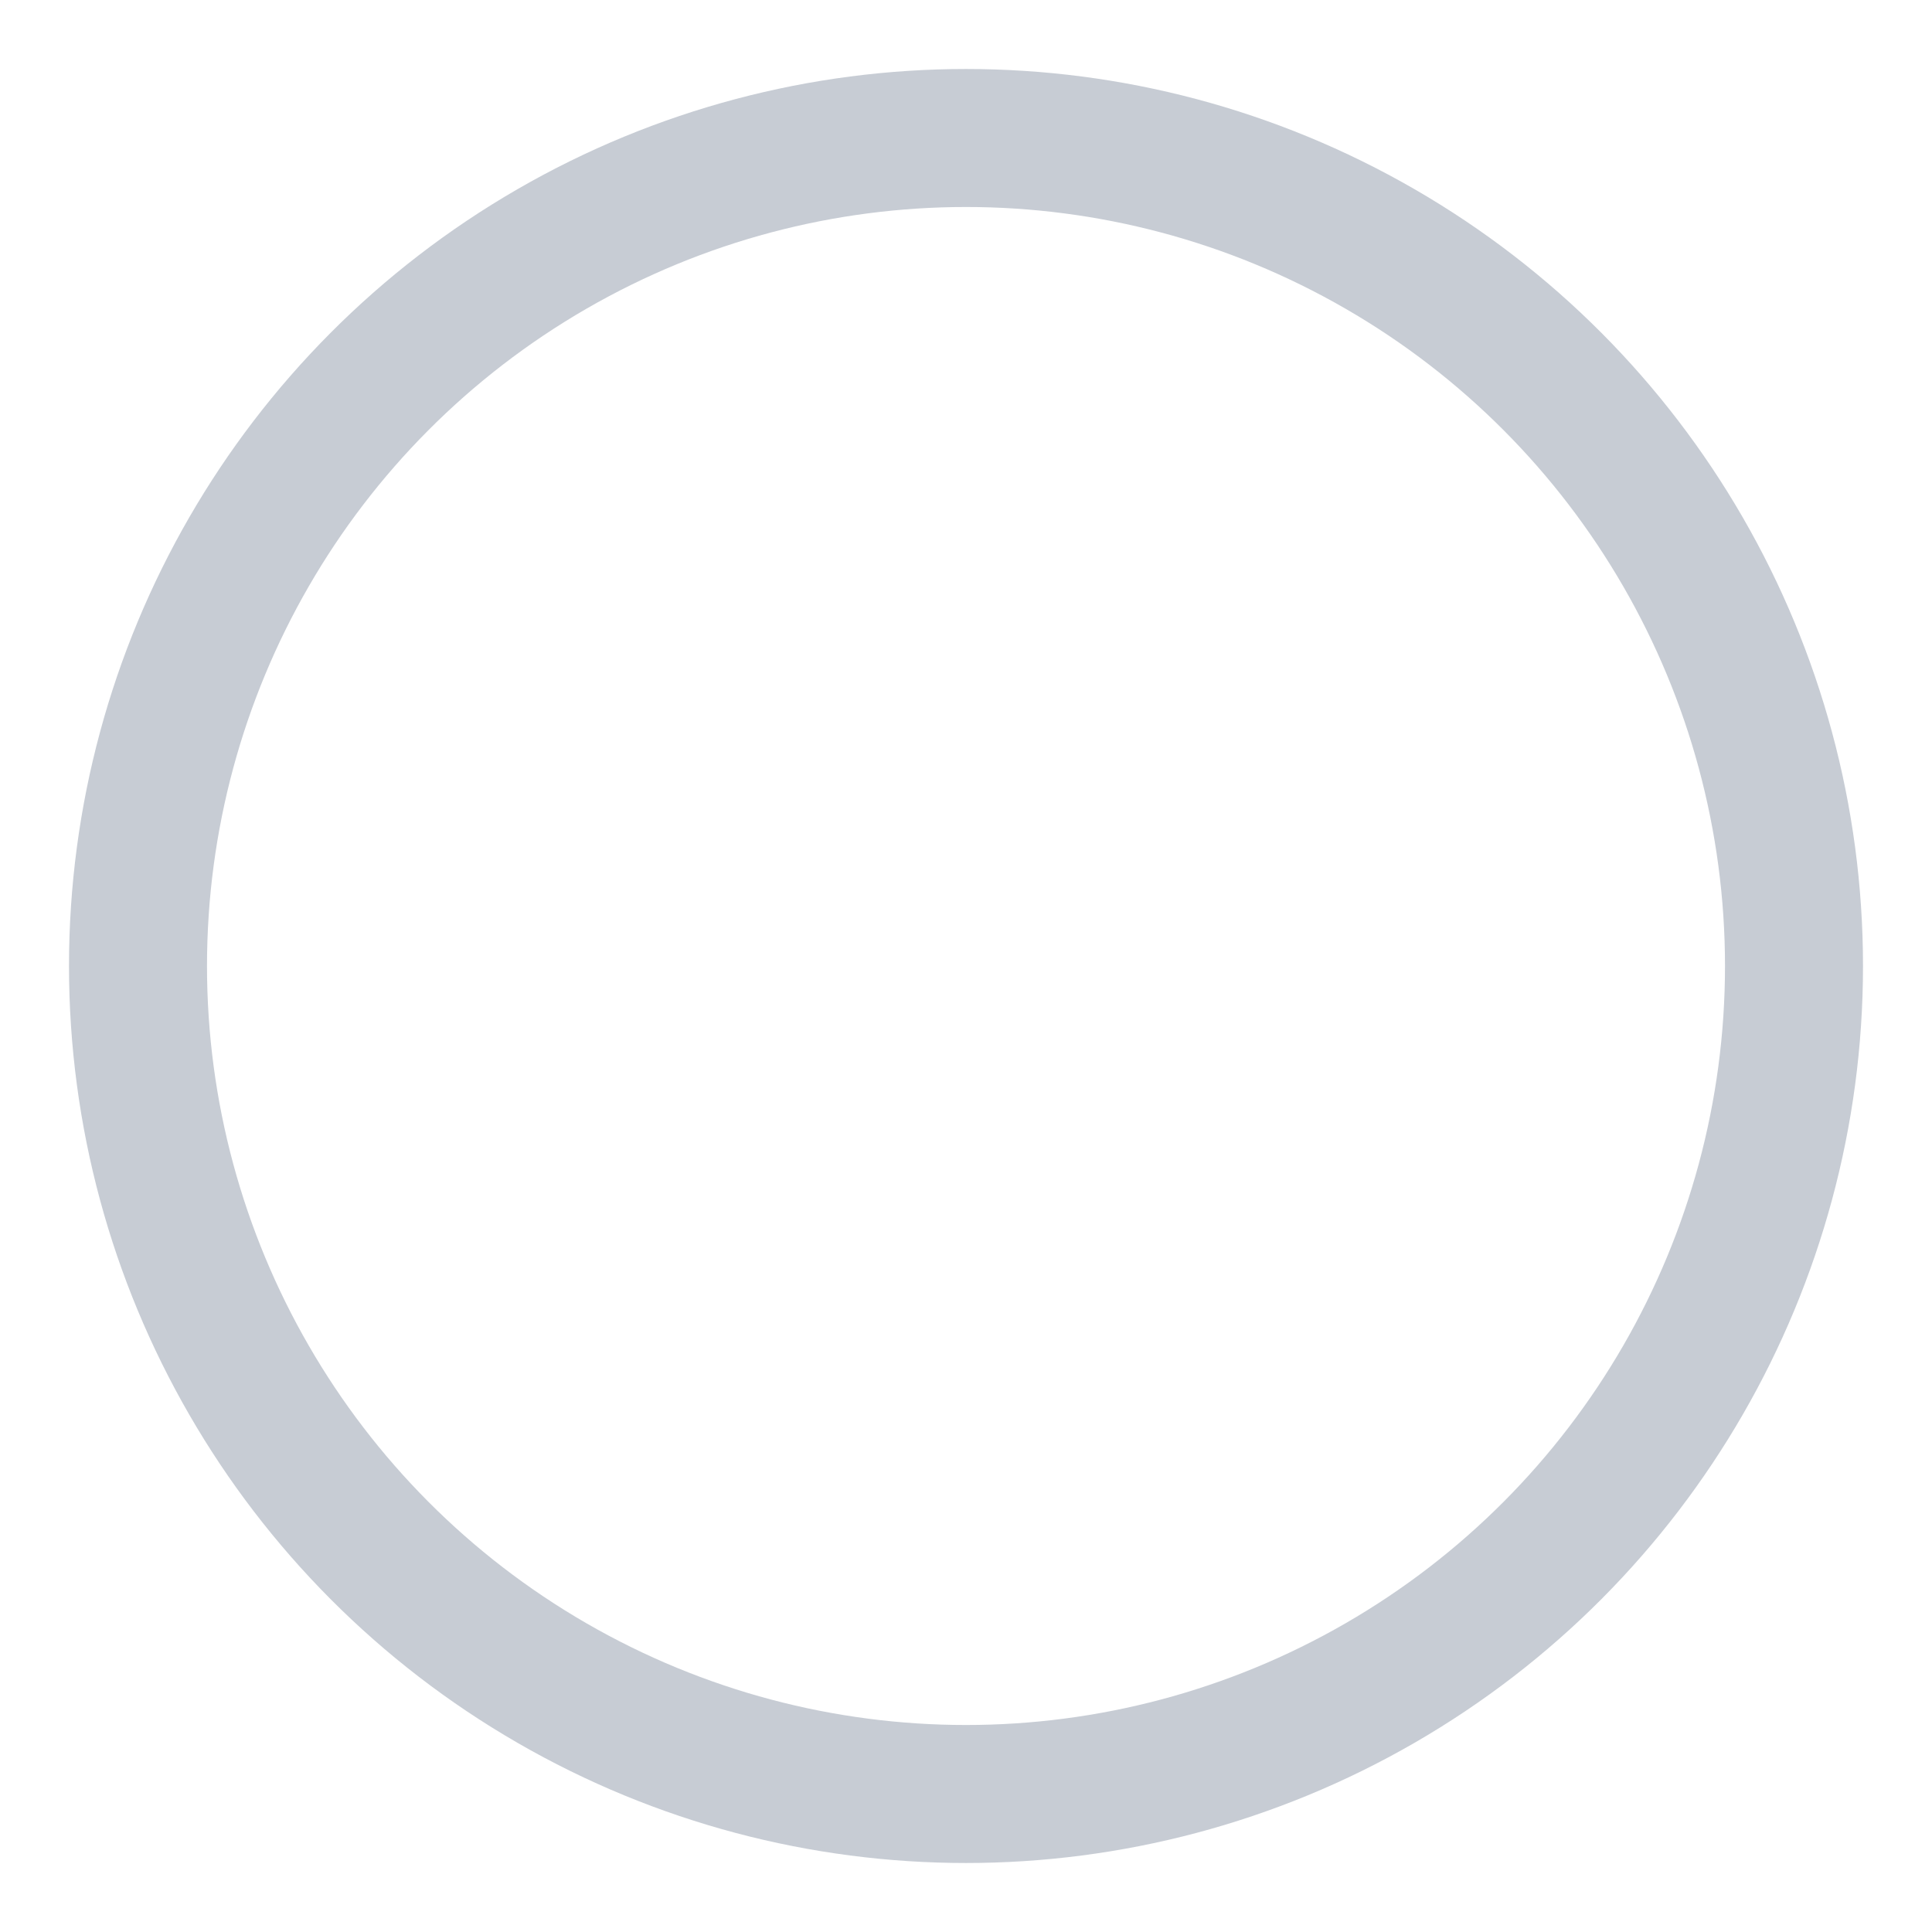 <?xml version="1.0" encoding="UTF-8"?>
<svg width="14px" height="14px" viewBox="0 0 14 14" version="1.1" xmlns="http://www.w3.org/2000/svg" xmlns:xlink="http://www.w3.org/1999/xlink">
    <!-- Generator: Sketch 55.2 (78181) - https://sketchapp.com -->
    <title>Oval</title>
    <desc>Created with Sketch.</desc>
    <g id="Self-Onboarding-Portal-v1.2" stroke="none" stroke-width="1" fill="none" fill-rule="evenodd">
        <g id="Set-Password---active-(typing)" transform="translate(-37, -349)" stroke="#C7CCD4">
            <circle id="Oval" cx="44" cy="356" r="6"></circle>
        </g>
    </g>
</svg>